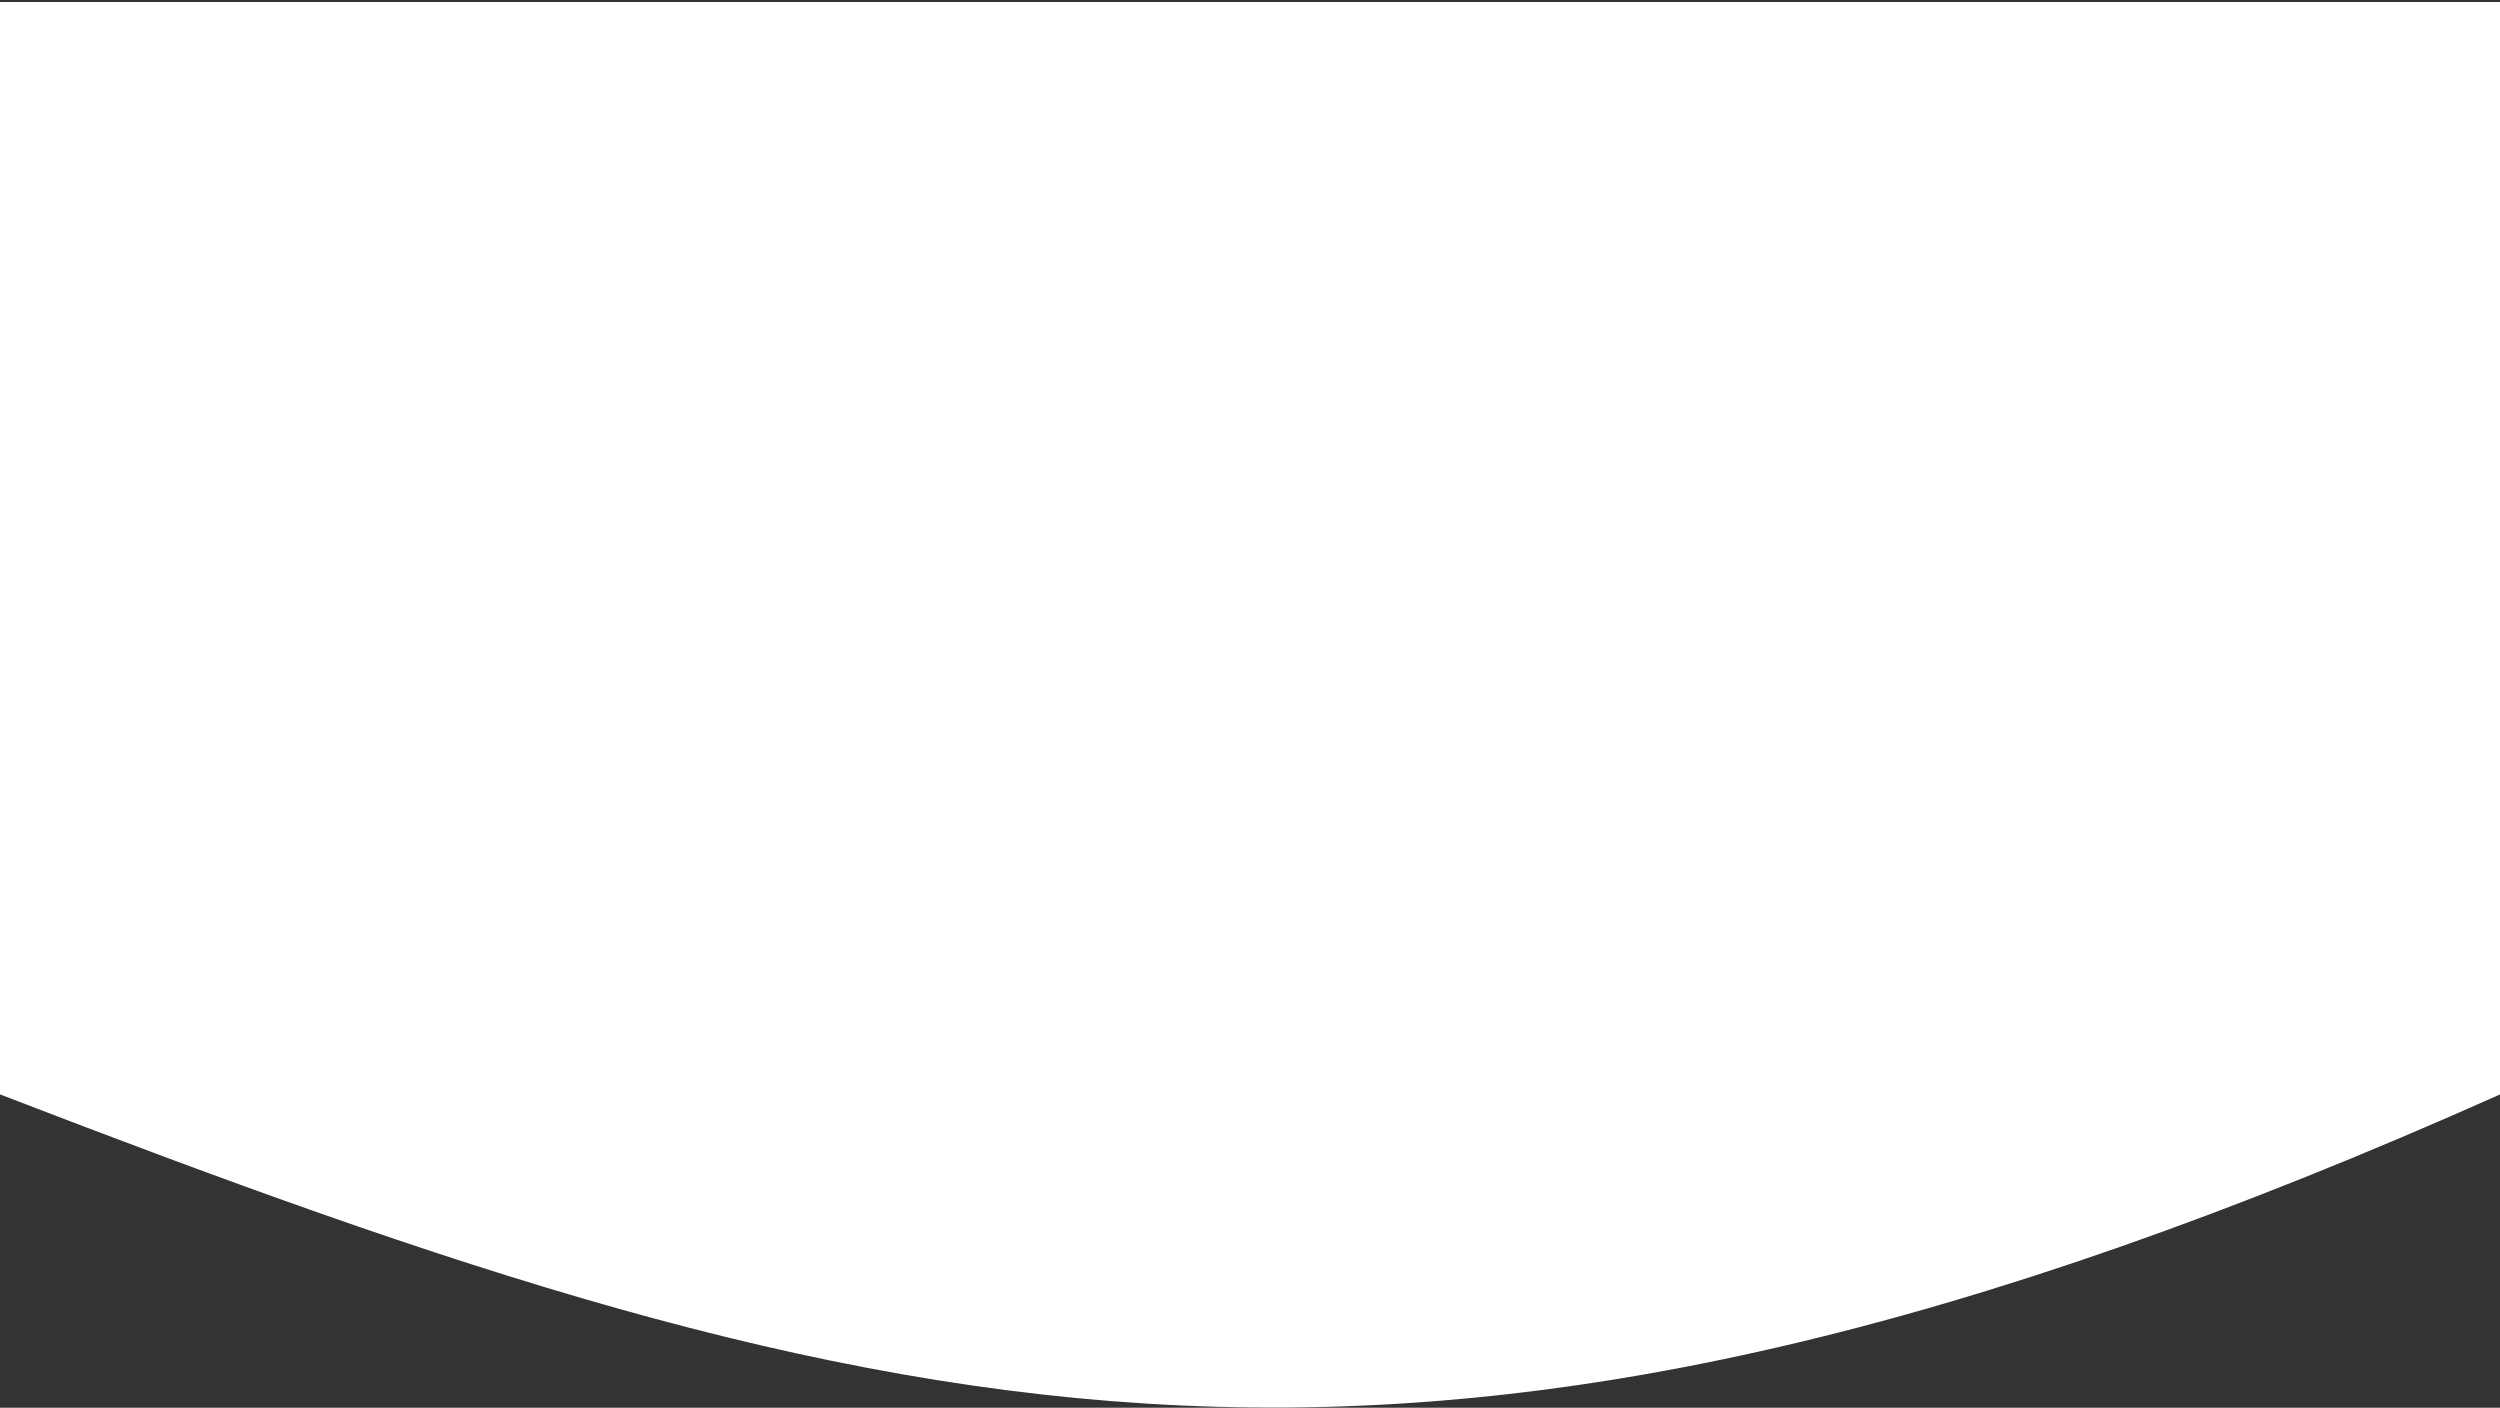 <svg width="618" height="348" viewBox="0 0 618 348" fill="none" xmlns="http://www.w3.org/2000/svg">
<rect x="0" y="0" width="618" height="348" fill="#333333" stroke="none"/>
<path d="M618 270C350.481 389.423 222.548 355.755 0 270V1H618V270Z" fill="white" stroke="white"/>
</svg>
